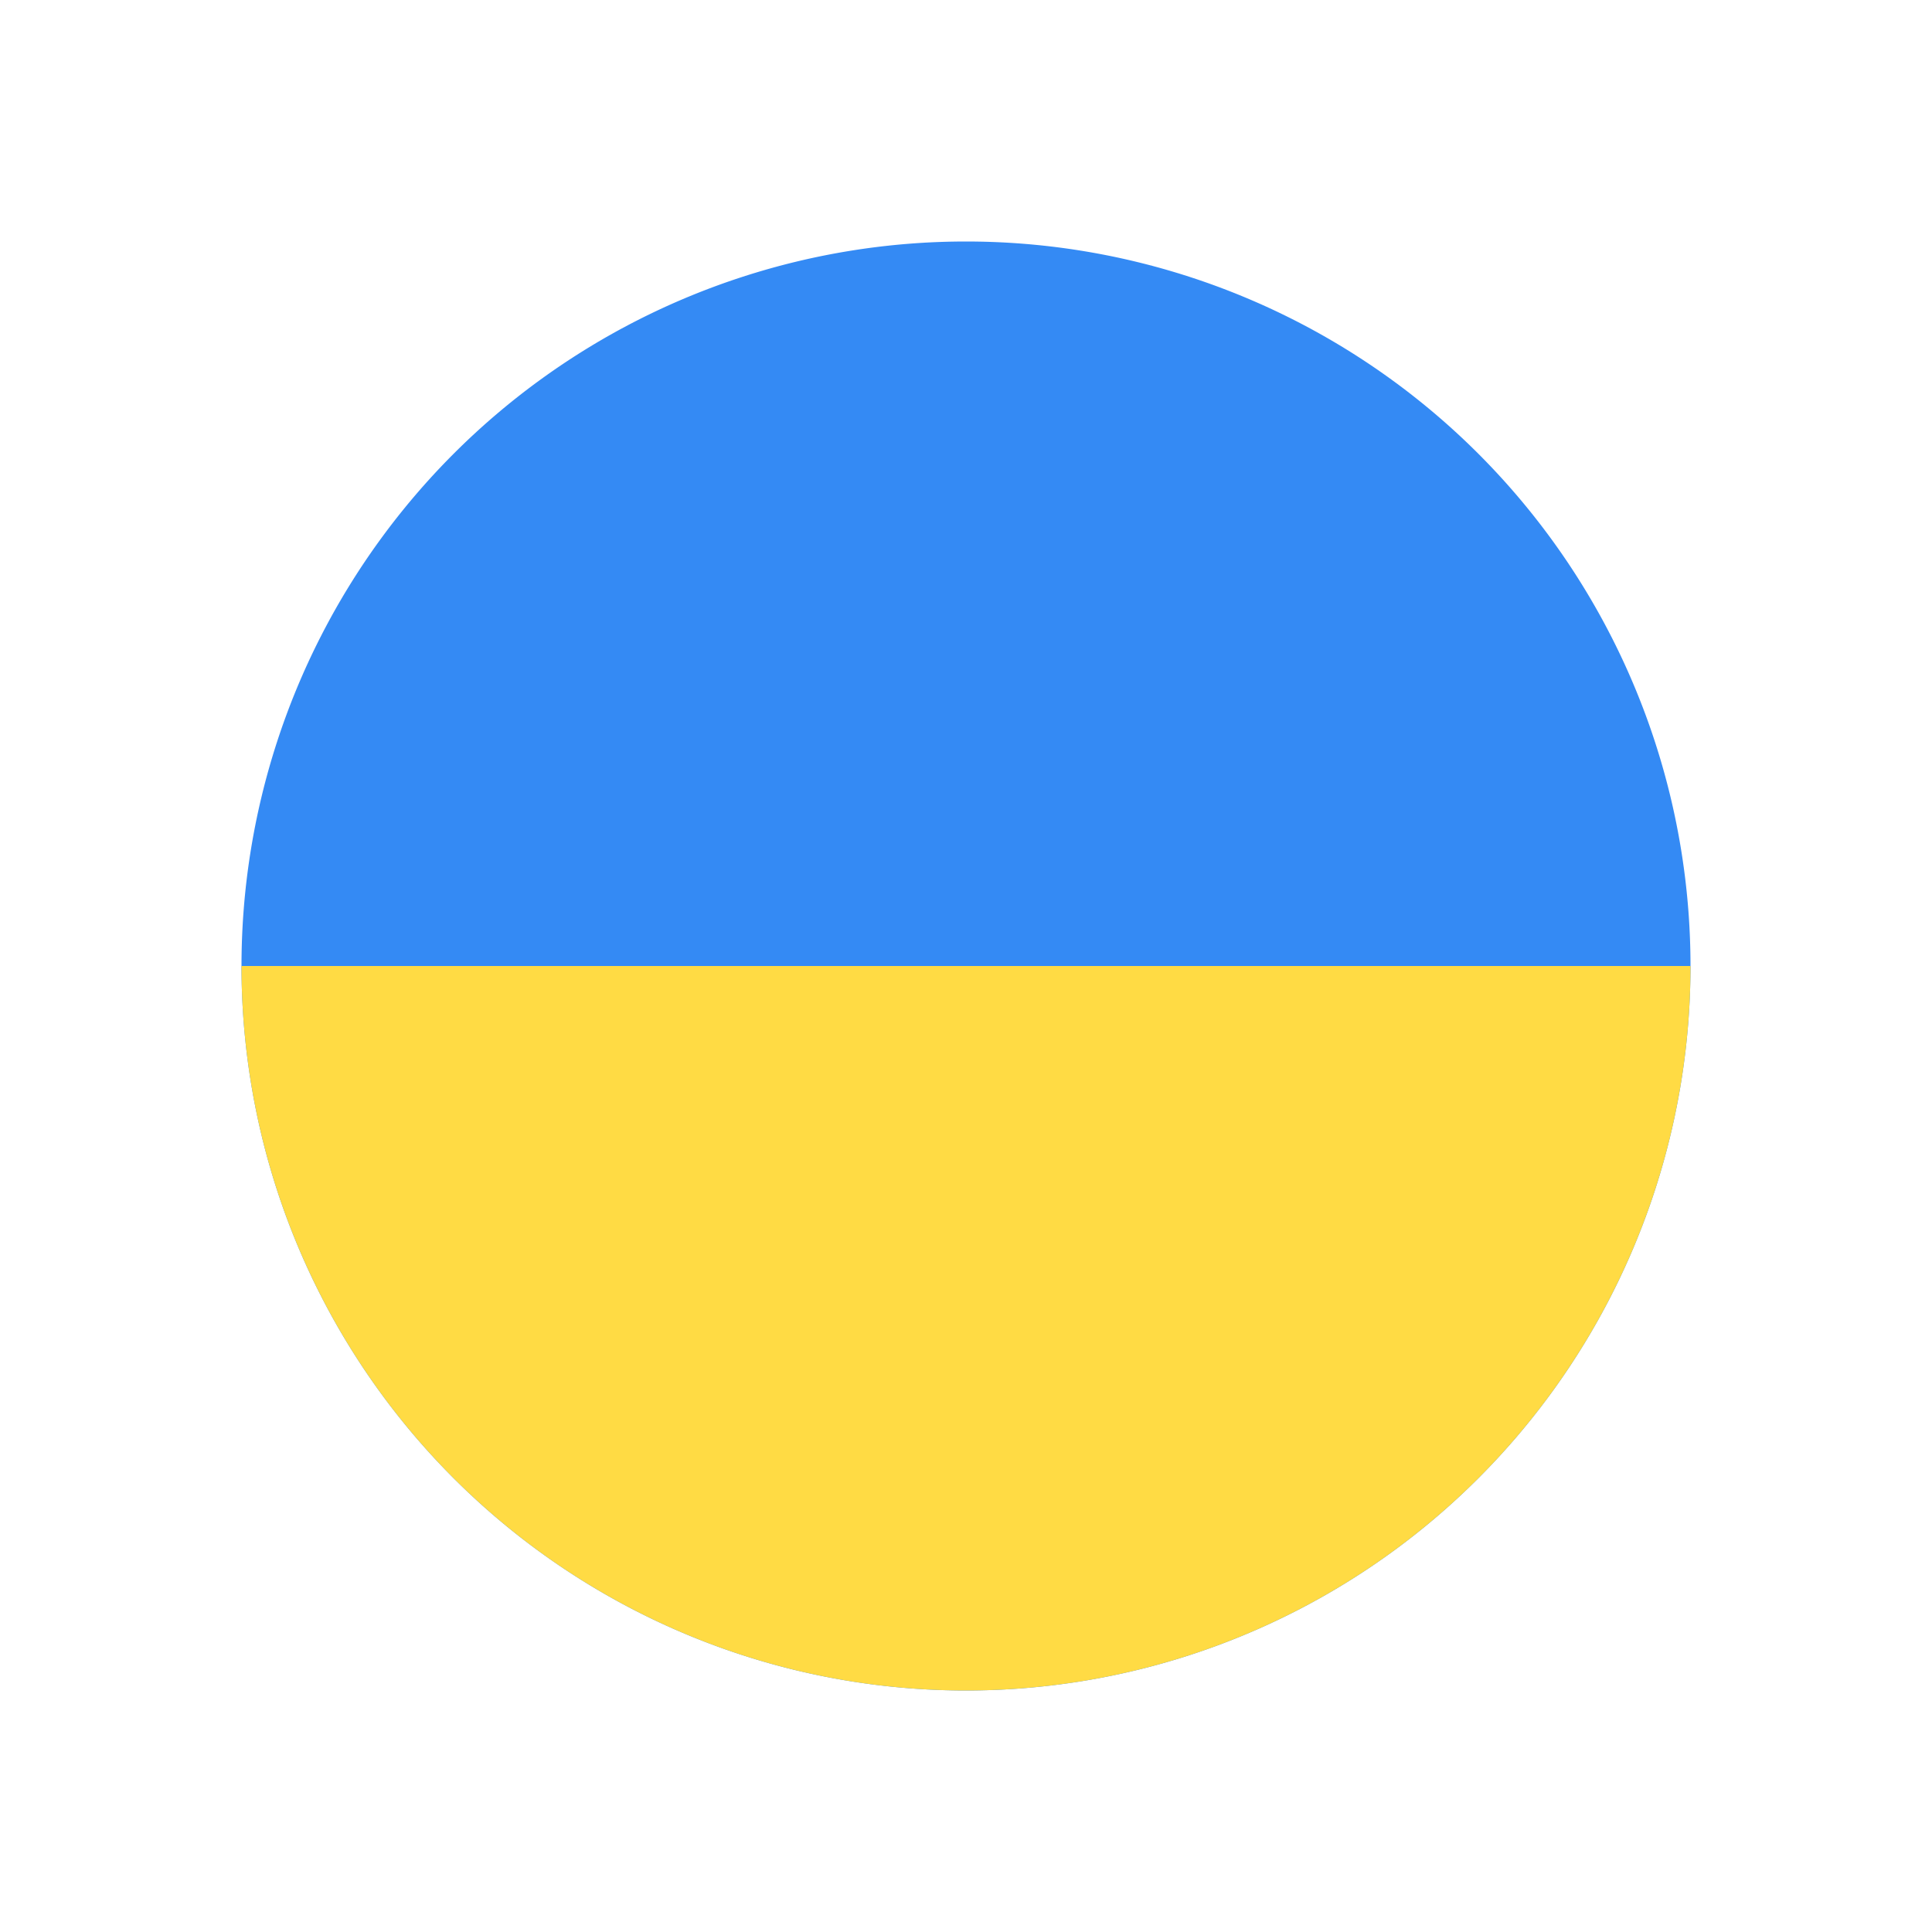 <svg width="24" height="24" viewBox="0 0 24 24" fill="none" xmlns="http://www.w3.org/2000/svg"><path d="M12 21a9 9 0 1 1 0-18 9 9 0 0 1 0 18z" fill="#348AF4"/><path d="M3 12a9 9 0 1 0 18 0H3z" fill="#FFDB44"/></svg>